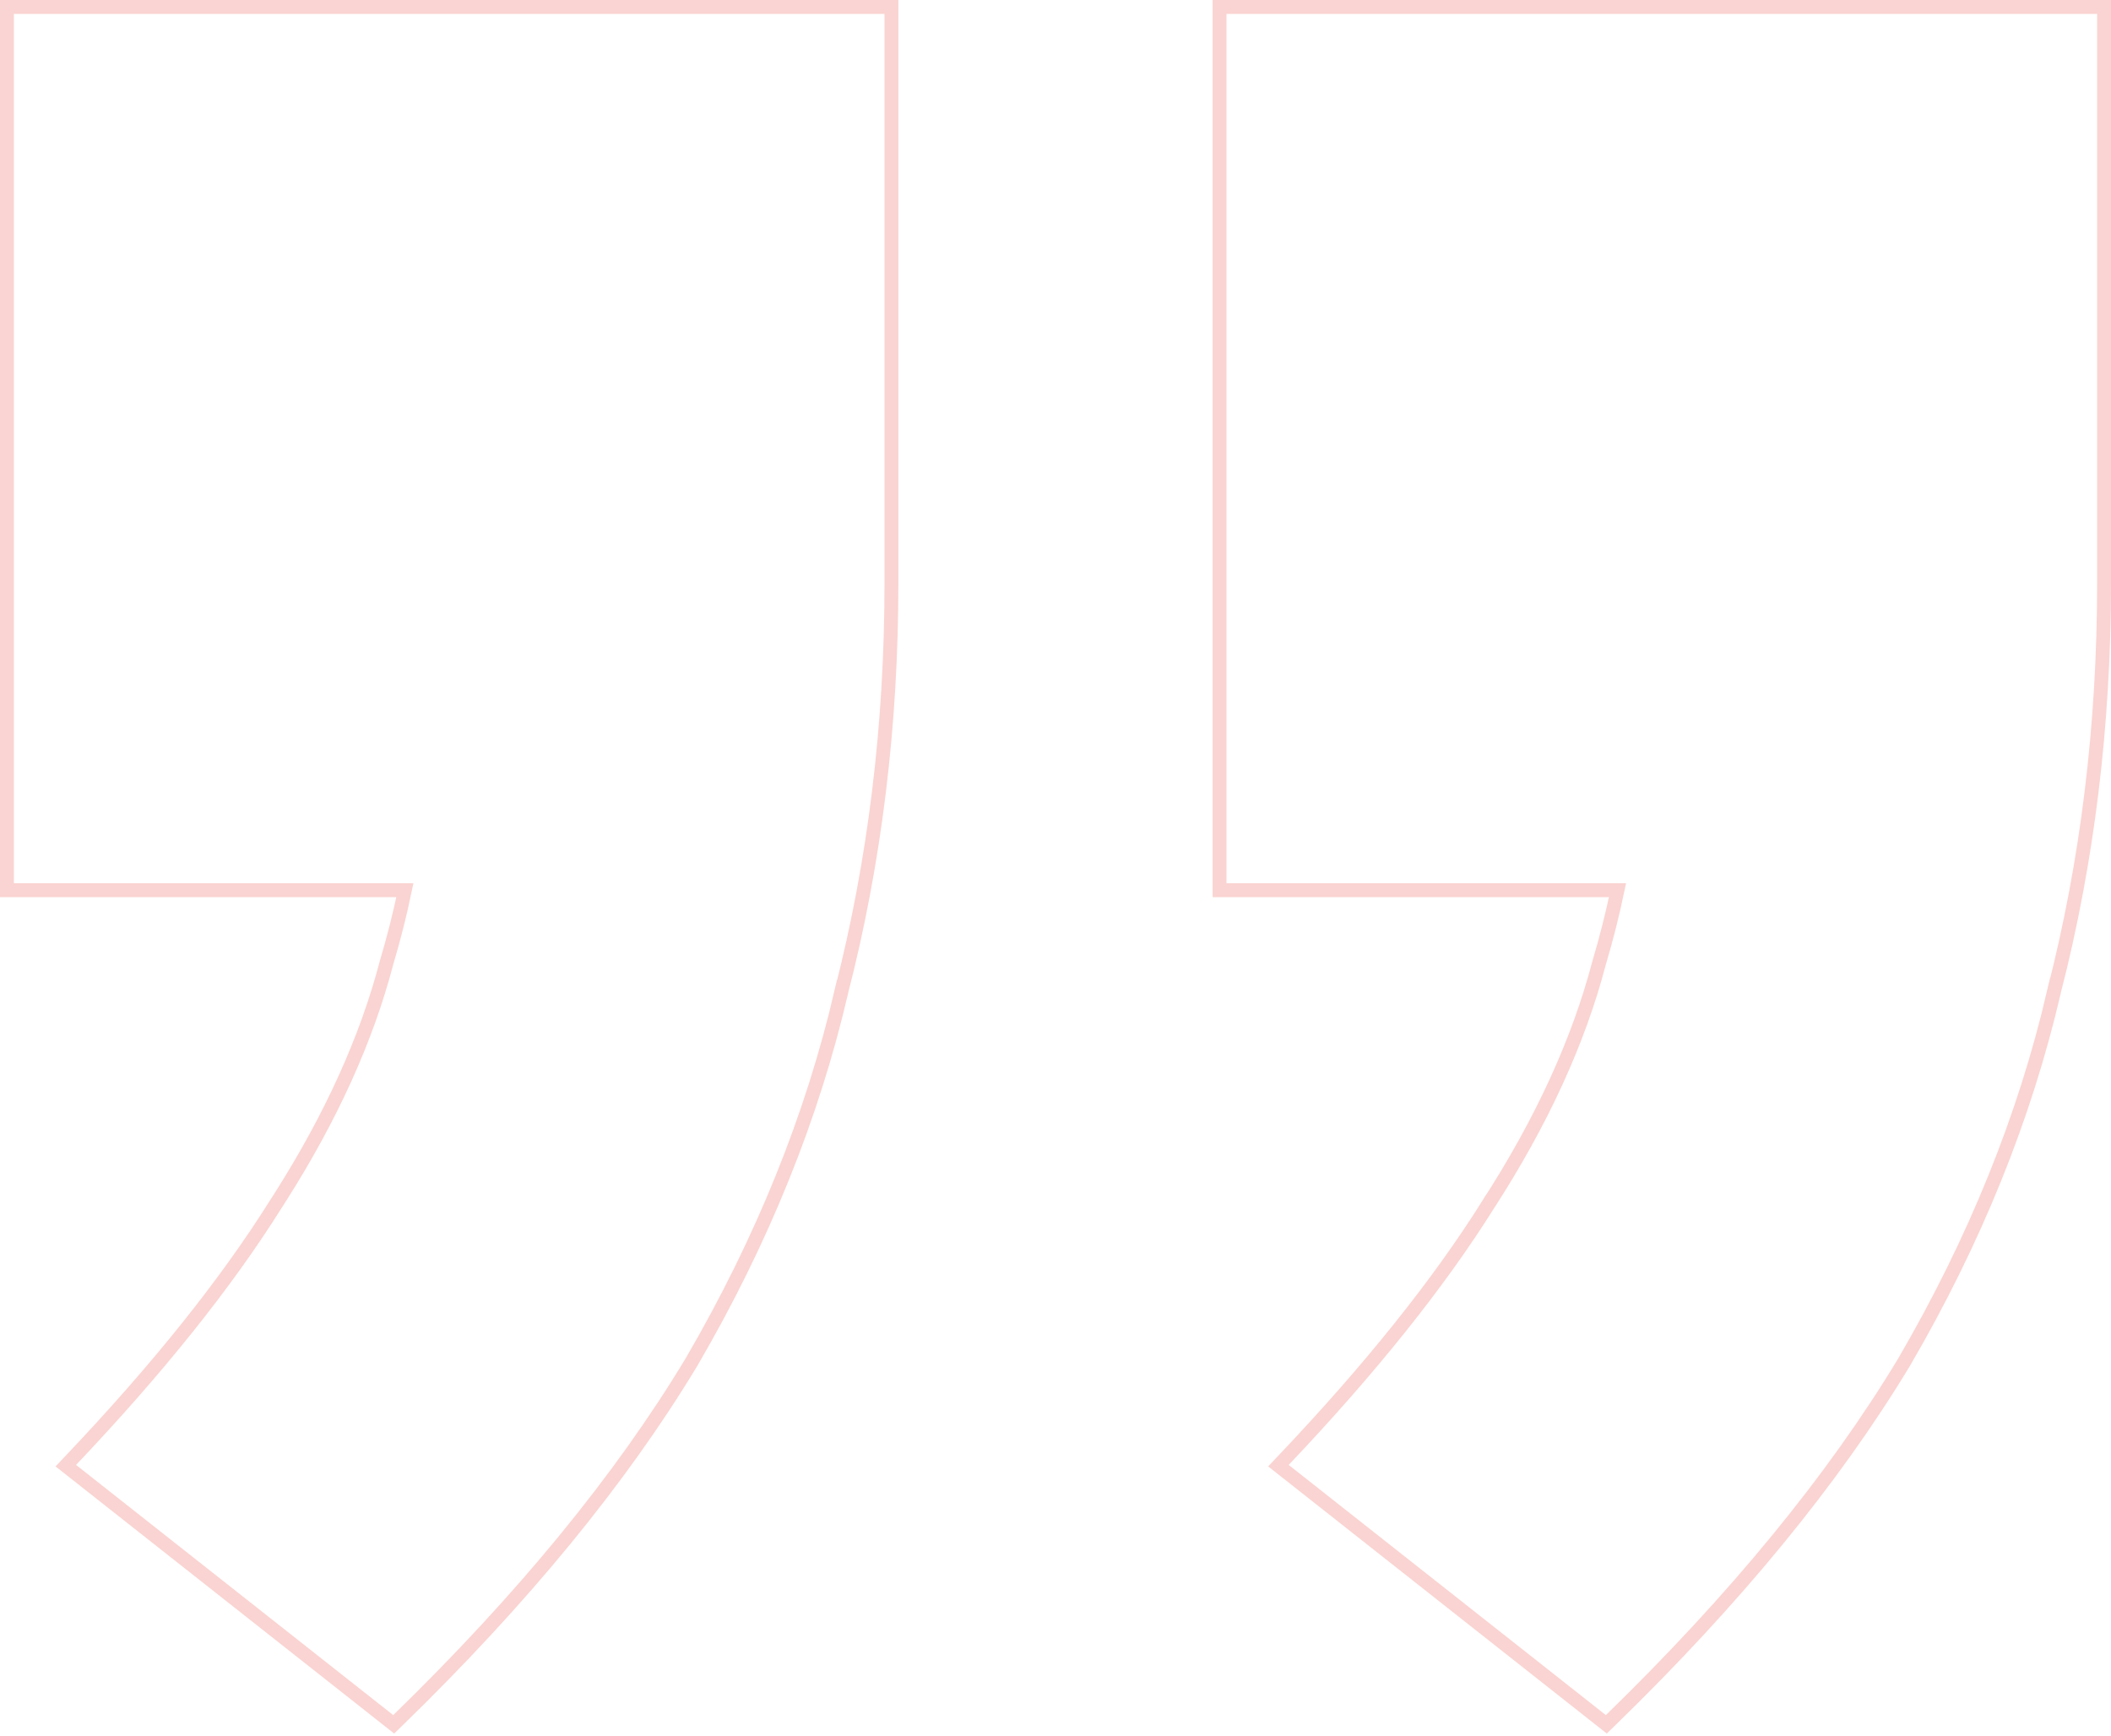 <svg width="304" height="250" viewBox="0 0 304 250" fill="none" xmlns="http://www.w3.org/2000/svg">
<path d="M128.373 1V83.967C128.373 104.462 125.976 124.062 121.178 142.764L121.177 142.763C116.972 160.876 109.771 178.676 99.58 196.162L99.576 196.168L99.572 196.175C89.369 213.078 75.28 230.258 57.324 247.717L56.695 248.328L56.008 247.785L10.336 211.756L9.476 211.077L10.229 210.282C22.736 197.104 32.541 184.846 39.66 173.509L39.668 173.498L40.384 172.38C47.713 160.834 52.798 149.593 55.659 138.658L55.664 138.643L55.669 138.626C56.698 135.176 57.577 131.702 58.308 128.202H1V1H128.373ZM303 1V83.967C303 104.462 300.603 124.062 295.805 142.764L295.804 142.763C291.599 160.876 284.398 178.676 274.207 196.162L274.203 196.168L274.199 196.175C263.996 213.078 249.907 230.258 231.951 247.717L231.322 248.328L230.635 247.785L184.963 211.756L184.103 211.077L184.856 210.282C197.363 197.104 207.168 184.846 214.287 173.509L214.294 173.498L215.135 174.04L214.295 173.498C222.01 161.559 227.333 149.946 230.286 138.658L230.291 138.643L230.295 138.626C231.324 135.176 232.204 131.702 232.935 128.202H175.627V1H303Z" stroke="#E6291F" stroke-opacity="0.2" stroke-width="2"/>
</svg>
